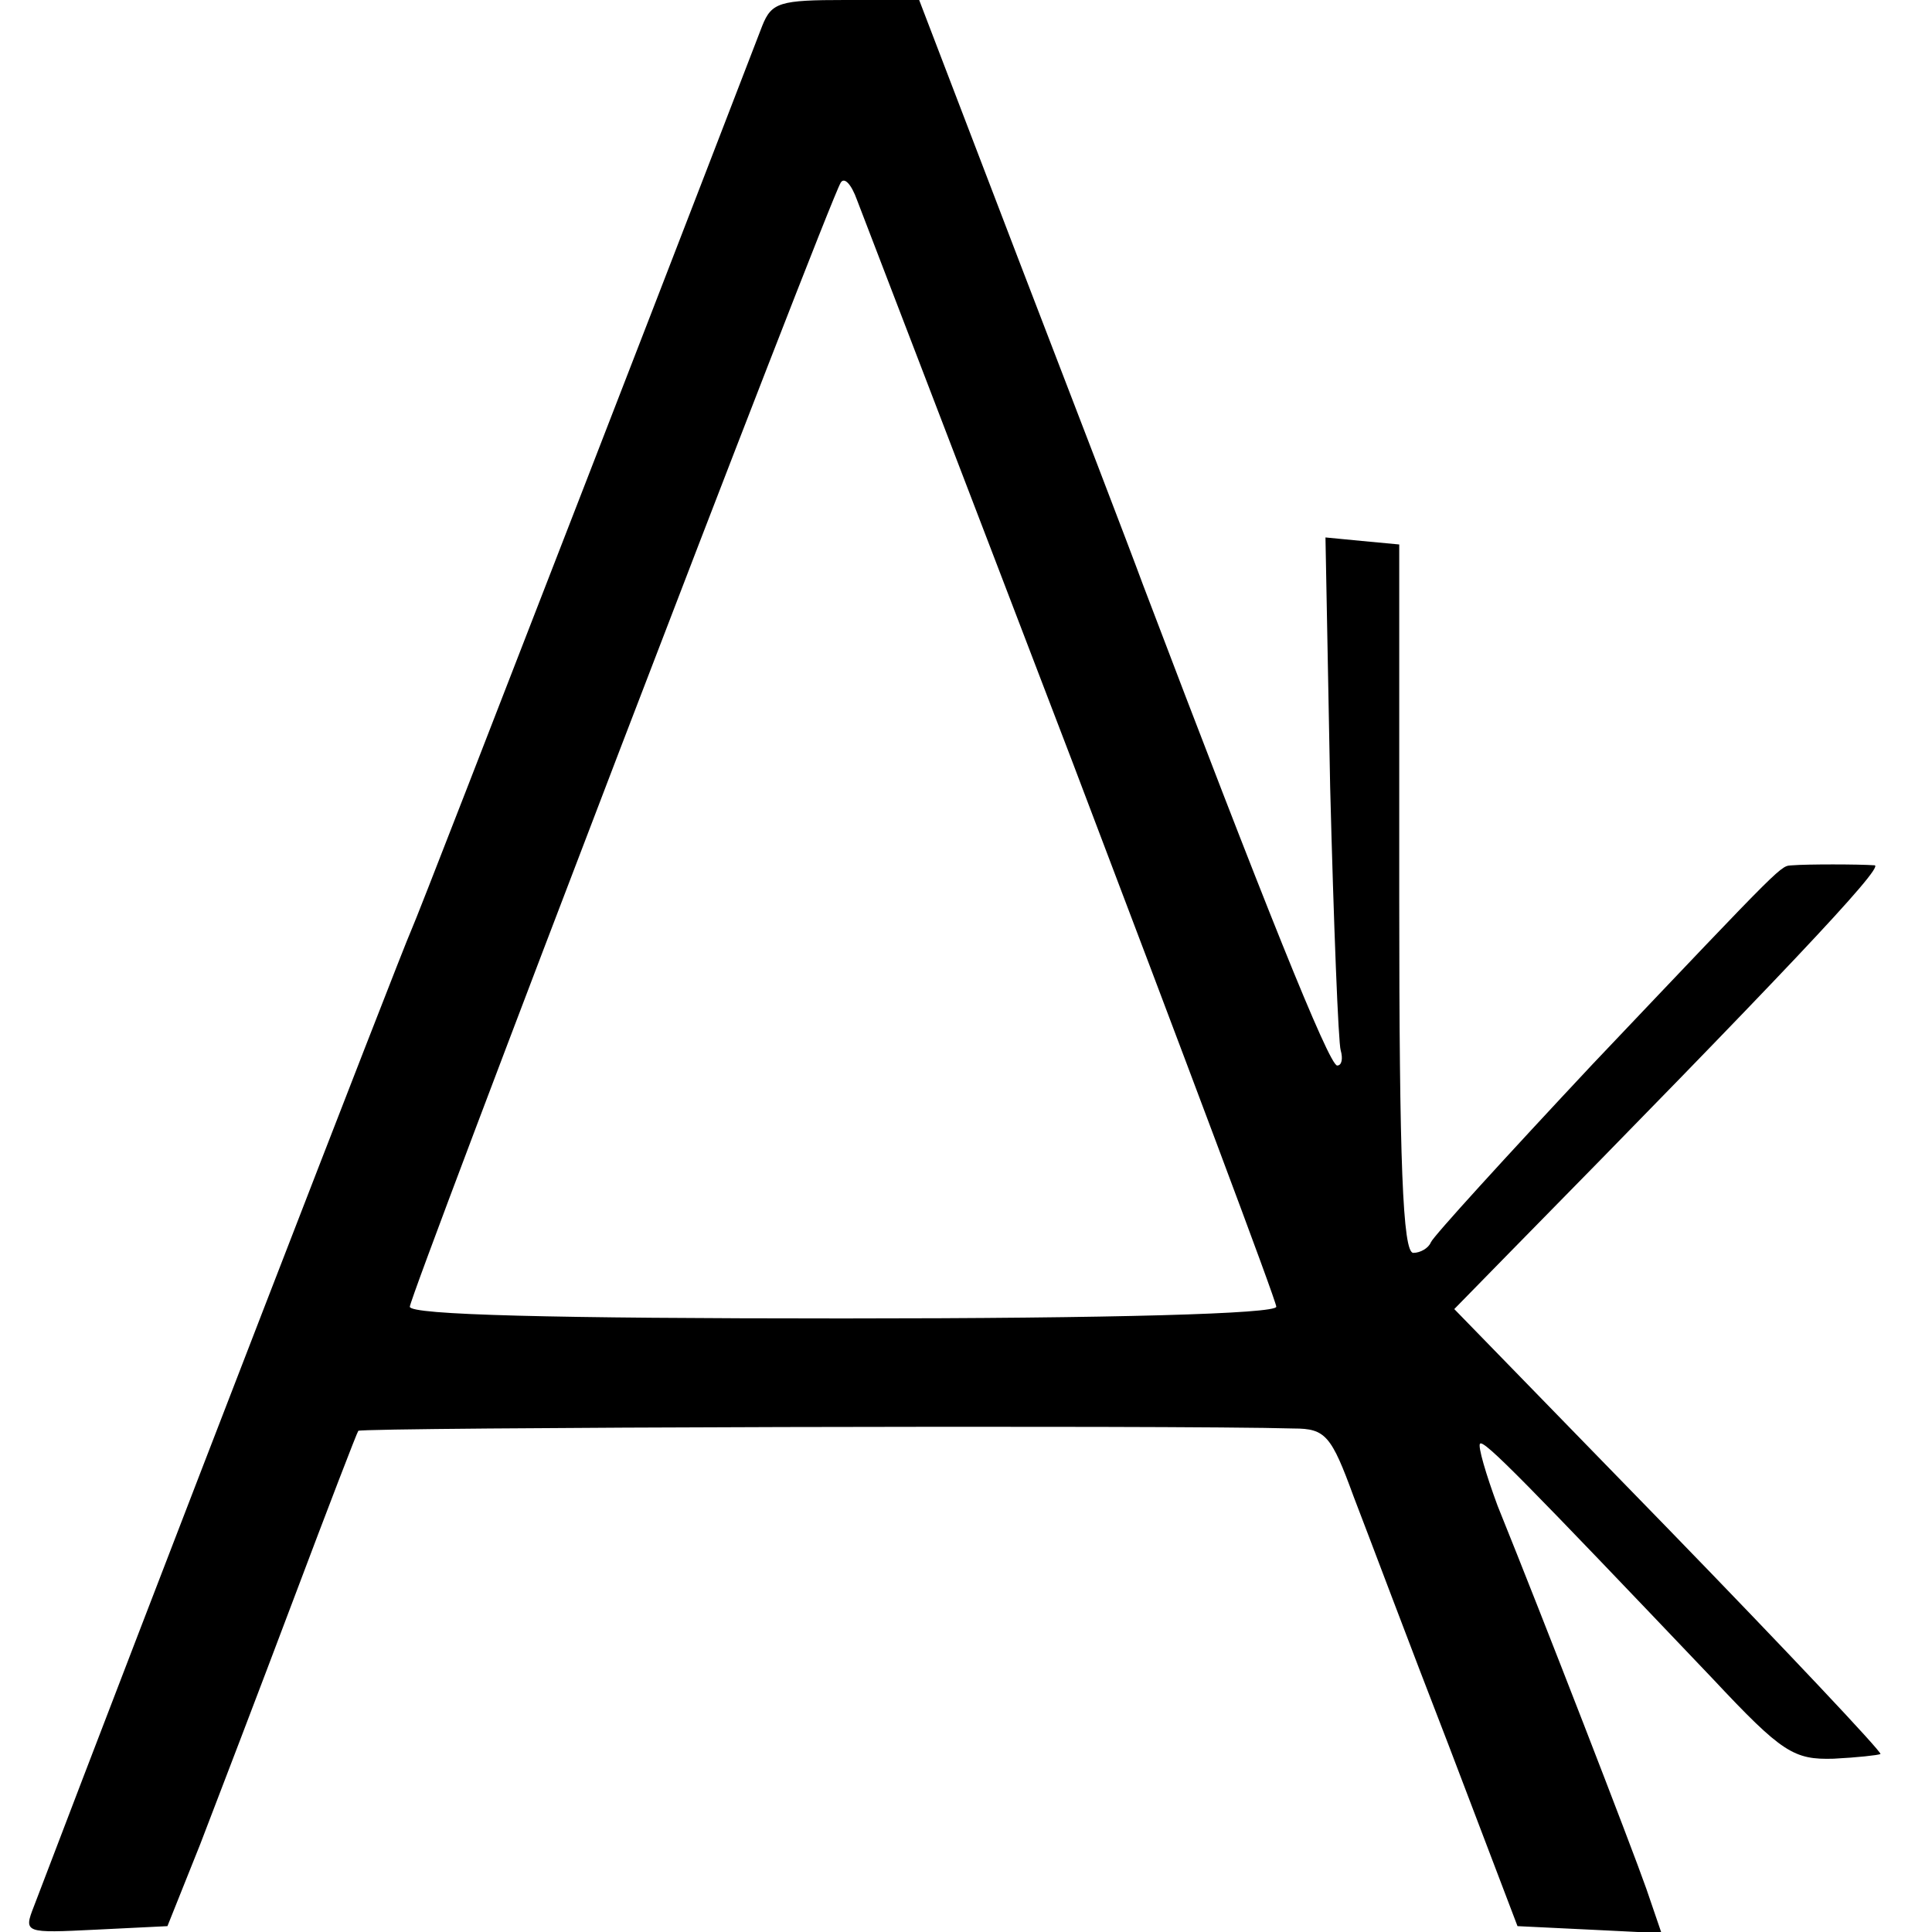 <?xml version="1.0" standalone="no"?>
<!DOCTYPE svg PUBLIC "-//W3C//DTD SVG 20010904//EN"
 "http://www.w3.org/TR/2001/REC-SVG-20010904/DTD/svg10.dtd">
<svg version="1.0" xmlns="http://www.w3.org/2000/svg"
 width="165pt" height="165pt" viewBox="0 0 165 165"
 preserveAspectRatio="xMidYMid meet">
<g transform="translate(0,165) scale(0.1,-0.1)"
fill="#000000" stroke="none">
<path d="M651 1628 c-5 -13 -72 -187 -150 -388 -78 -201 -145 -374 -150 -385
-7 -15 -223 -573 -322 -833 -9 -23 -8 -23 53 -20 l61 3 28 70 c15 39 51 133
80 210 29 77 54 142 55 143 2 3 699 5 799 2 27 0 32 -6 51 -58 12 -31 48 -127
81 -212 l59 -155 62 -3 61 -3 -13 38 c-13 37 -87 228 -127 327 -10 27 -17 51
-15 53 3 4 40 -34 199 -201 59 -63 69 -69 103 -68 20 1 38 3 40 4 1 2 -80 88
-181 192 l-183 188 46 47 c229 233 322 331 313 332 -14 1 -58 1 -70 0 -11 -1
-2 8 -171 -170 -74 -79 -136 -147 -138 -152 -2 -5 -9 -9 -15 -9 -9 0 -12 77
-12 303 l0 302 -32 3 -31 3 4 -213 c3 -117 7 -219 9 -225 2 -7 1 -13 -3 -13
-7 0 -63 140 -166 411 -11 30 -59 155 -106 277 l-85 222 -63 0 c-56 0 -63 -2
-71 -22z m265 -629 c95 -250 174 -460 174 -465 0 -6 -138 -10 -370 -10 -248 0
-370 3 -370 10 0 10 357 942 368 960 3 5 9 -1 14 -15 5 -13 88 -229 184 -480z"/>
</g>
</svg>
